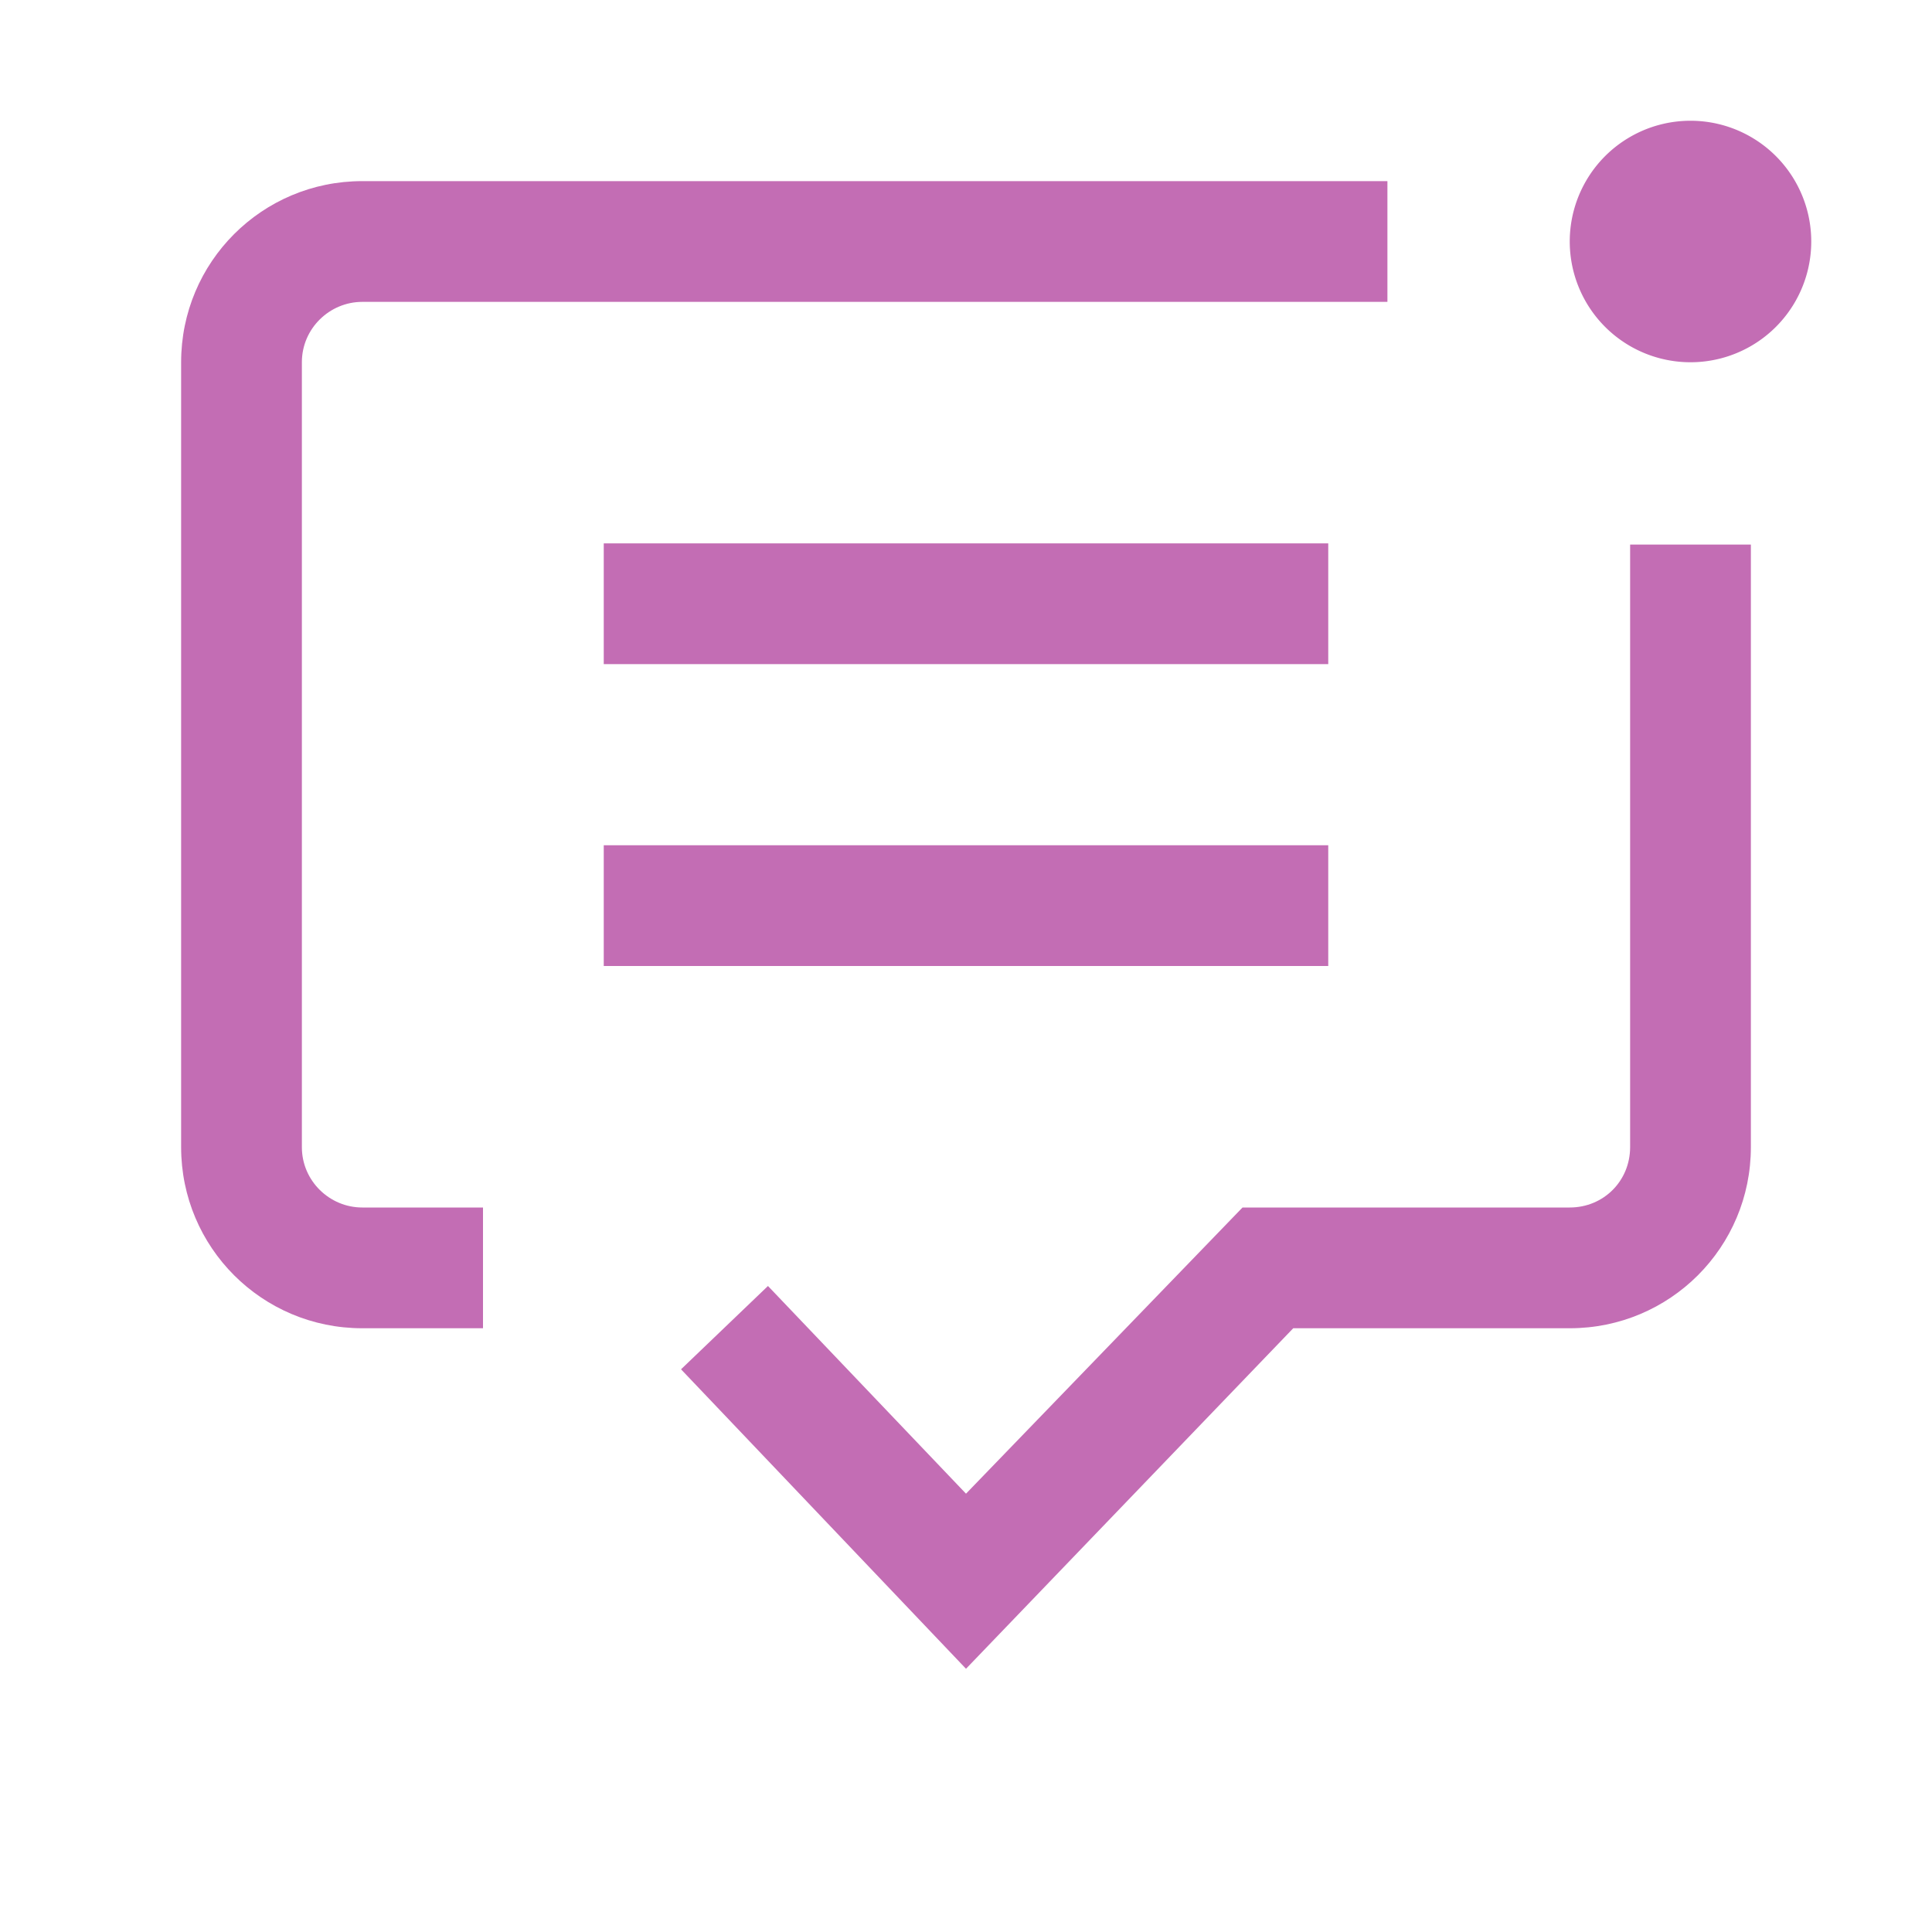 <?xml version="1.0" standalone="no"?><!DOCTYPE svg PUBLIC "-//W3C//DTD SVG 1.1//EN" "http://www.w3.org/Graphics/SVG/1.1/DTD/svg11.dtd"><svg t="1595913076452" class="icon" viewBox="0 0 1024 1024" version="1.1" xmlns="http://www.w3.org/2000/svg" p-id="8335" xmlns:xlink="http://www.w3.org/1999/xlink" width="200" height="200"><defs><style type="text/css"></style></defs><path d="M512 884.48l-151.04-158.72 46.08-44.16L512 791.68 658.56 640H832c17.92 0 32-14.08 32-32V288.64h64V608c0 53.12-42.88 96-96 96h-146.56L512 884.48zM256 704H192c-53.12 0-96-42.88-96-96V192c0-53.12 42.88-96 96-96h543.36v64H192c-17.28 0-32 14.08-32 32v416c0 17.92 14.72 32 32 32h64v64z" fill="#C36DB4" p-id="8336"></path><path d="M320 288h384v64H320zM320 448h384v64H320z" fill="#C36DB4" p-id="8337"></path><path d="M896 128m-64 0a64 64 0 1 0 128 0 64 64 0 1 0-128 0Z" fill="#C36DB4" p-id="8338"></path></svg>